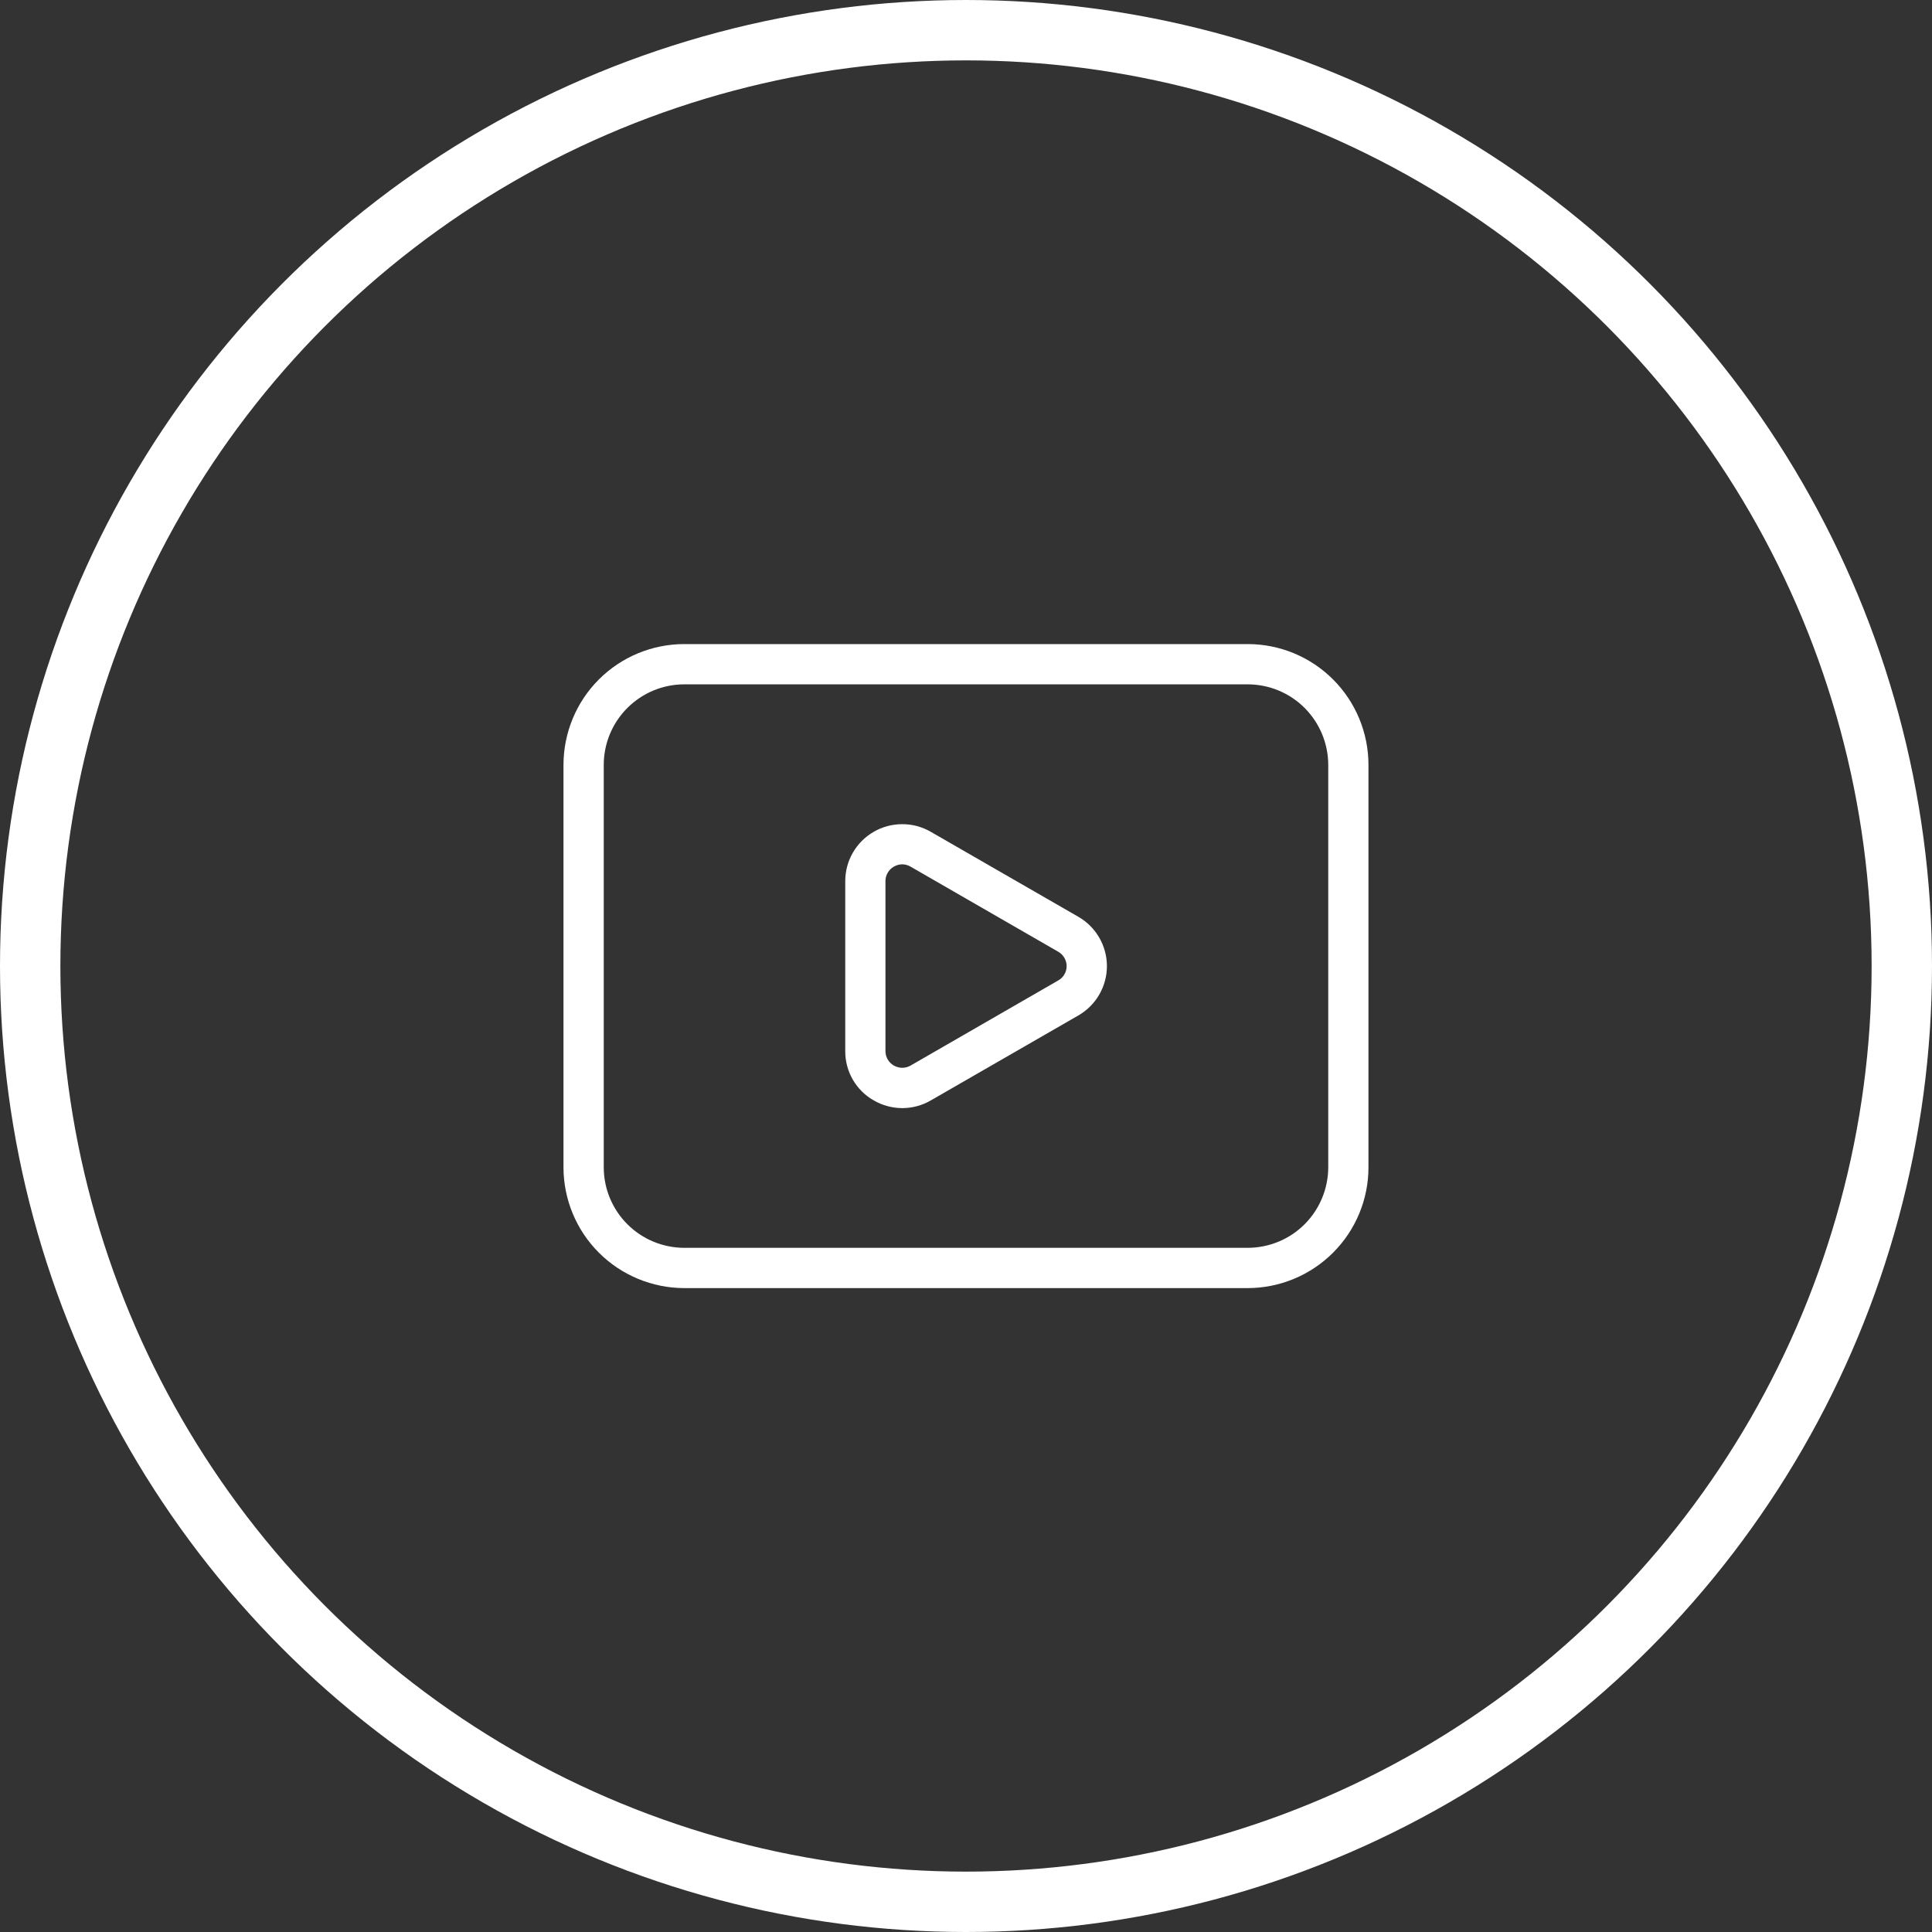 <svg width="32" height="32" viewBox="0 0 32 32" fill="none" xmlns="http://www.w3.org/2000/svg">
<rect x="0" y="0" width="32" height="32" fill="#333333" stroke="none"/>
<circle cx="16" cy="16" r="15.5" stroke="white"/>
<path d="M17.861 15.185L15.416 13.777C15.272 13.694 15.109 13.65 14.944 13.651C14.778 13.651 14.615 13.694 14.472 13.777C14.328 13.86 14.209 13.979 14.126 14.123C14.043 14.266 14 14.429 14 14.595V17.409C13.998 17.747 14.178 18.059 14.47 18.225C14.614 18.309 14.777 18.353 14.943 18.354C15.109 18.354 15.273 18.31 15.416 18.227L17.861 16.819C18.005 16.736 18.124 16.617 18.207 16.474C18.29 16.33 18.334 16.168 18.334 16.002C18.334 15.836 18.29 15.674 18.207 15.53C18.124 15.387 18.005 15.268 17.861 15.185V15.185ZM17.528 16.239L15.084 17.648C15.041 17.673 14.993 17.686 14.944 17.686C14.895 17.686 14.847 17.673 14.804 17.648C14.762 17.624 14.727 17.589 14.703 17.547C14.678 17.505 14.666 17.457 14.666 17.408V14.595C14.666 14.546 14.678 14.498 14.703 14.456C14.727 14.414 14.762 14.379 14.804 14.355C14.846 14.33 14.895 14.316 14.944 14.316C14.993 14.316 15.041 14.33 15.083 14.355L17.528 15.764C17.57 15.788 17.605 15.822 17.629 15.864C17.654 15.906 17.667 15.954 17.667 16.002C17.667 16.05 17.654 16.098 17.629 16.14C17.605 16.182 17.57 16.215 17.528 16.239ZM20.666 10.668H11.333C10.803 10.668 10.294 10.879 9.919 11.254C9.544 11.629 9.334 12.138 9.333 12.668V19.335C9.334 19.865 9.544 20.373 9.919 20.748C10.294 21.123 10.803 21.334 11.333 21.335H20.666C21.197 21.334 21.705 21.123 22.08 20.748C22.455 20.373 22.666 19.865 22.666 19.335V12.668C22.666 12.138 22.455 11.629 22.08 11.254C21.705 10.879 21.197 10.668 20.666 10.668ZM22 19.335C21.999 19.688 21.858 20.027 21.609 20.277C21.359 20.527 21.02 20.667 20.666 20.668H11.333C10.979 20.667 10.641 20.527 10.391 20.277C10.141 20.027 10 19.688 10 19.335V12.668C10 12.315 10.141 11.976 10.391 11.726C10.641 11.476 10.979 11.335 11.333 11.335H20.666C21.02 11.335 21.359 11.476 21.609 11.726C21.858 11.976 21.999 12.315 22 12.668V19.335Z" fill="white"/>
</svg>
